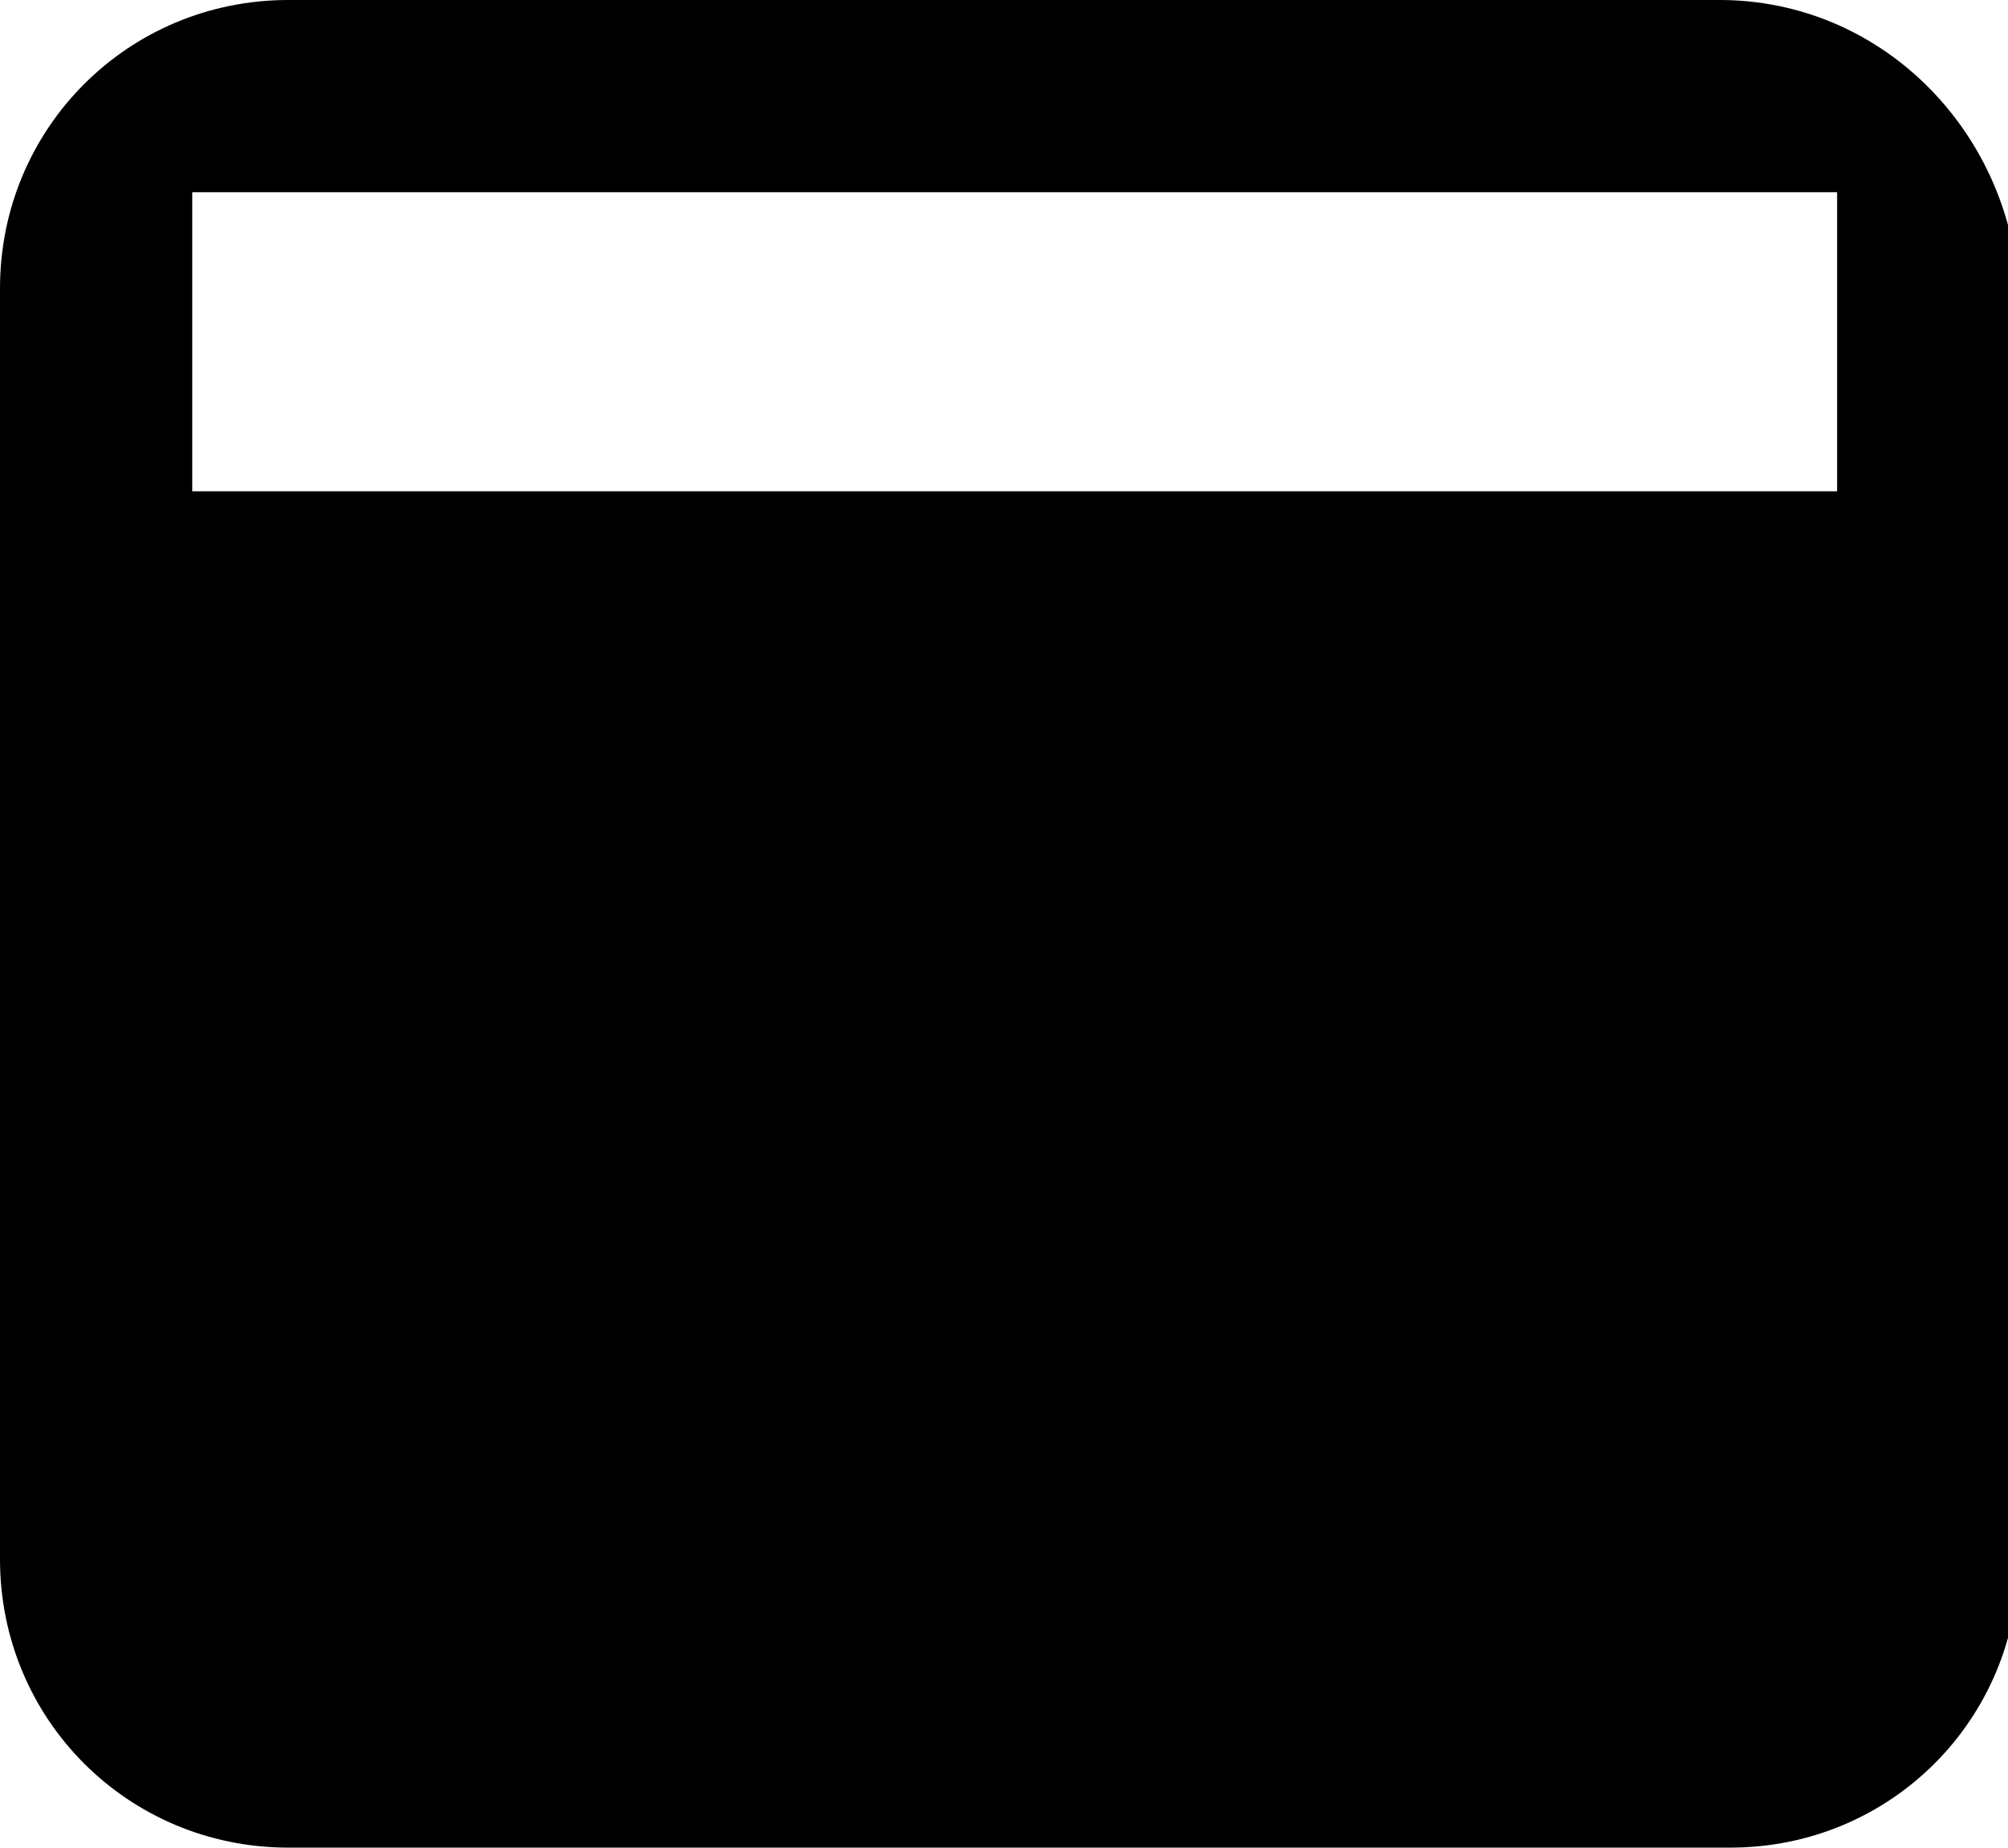 <?xml version="1.0" encoding="utf-8"?>
<!-- Generator: Adobe Illustrator 23.0.2, SVG Export Plug-In . SVG Version: 6.00 Build 0)  -->
<svg version="1.1" id="Layer_1" xmlns="http://www.w3.org/2000/svg" xmlns:xlink="http://www.w3.org/1999/xlink" x="0px" y="0px"
	 viewBox="0 0 18.8 17.3" style="enable-background:new 0 0 18.8 17.3;" xml:space="preserve">
<path d="M16.1,0H2.7C1.2,0,0,1.2,0,2.7v11.9c0,1.5,1.2,2.7,2.7,2.7h13.5c1.5,0,2.7-1.2,2.7-2.7V2.7C18.8,1.2,17.6,0,16.1,0z
	 M17.2,4.6H1.8V1.8h15.4V4.6z"/>
</svg>
